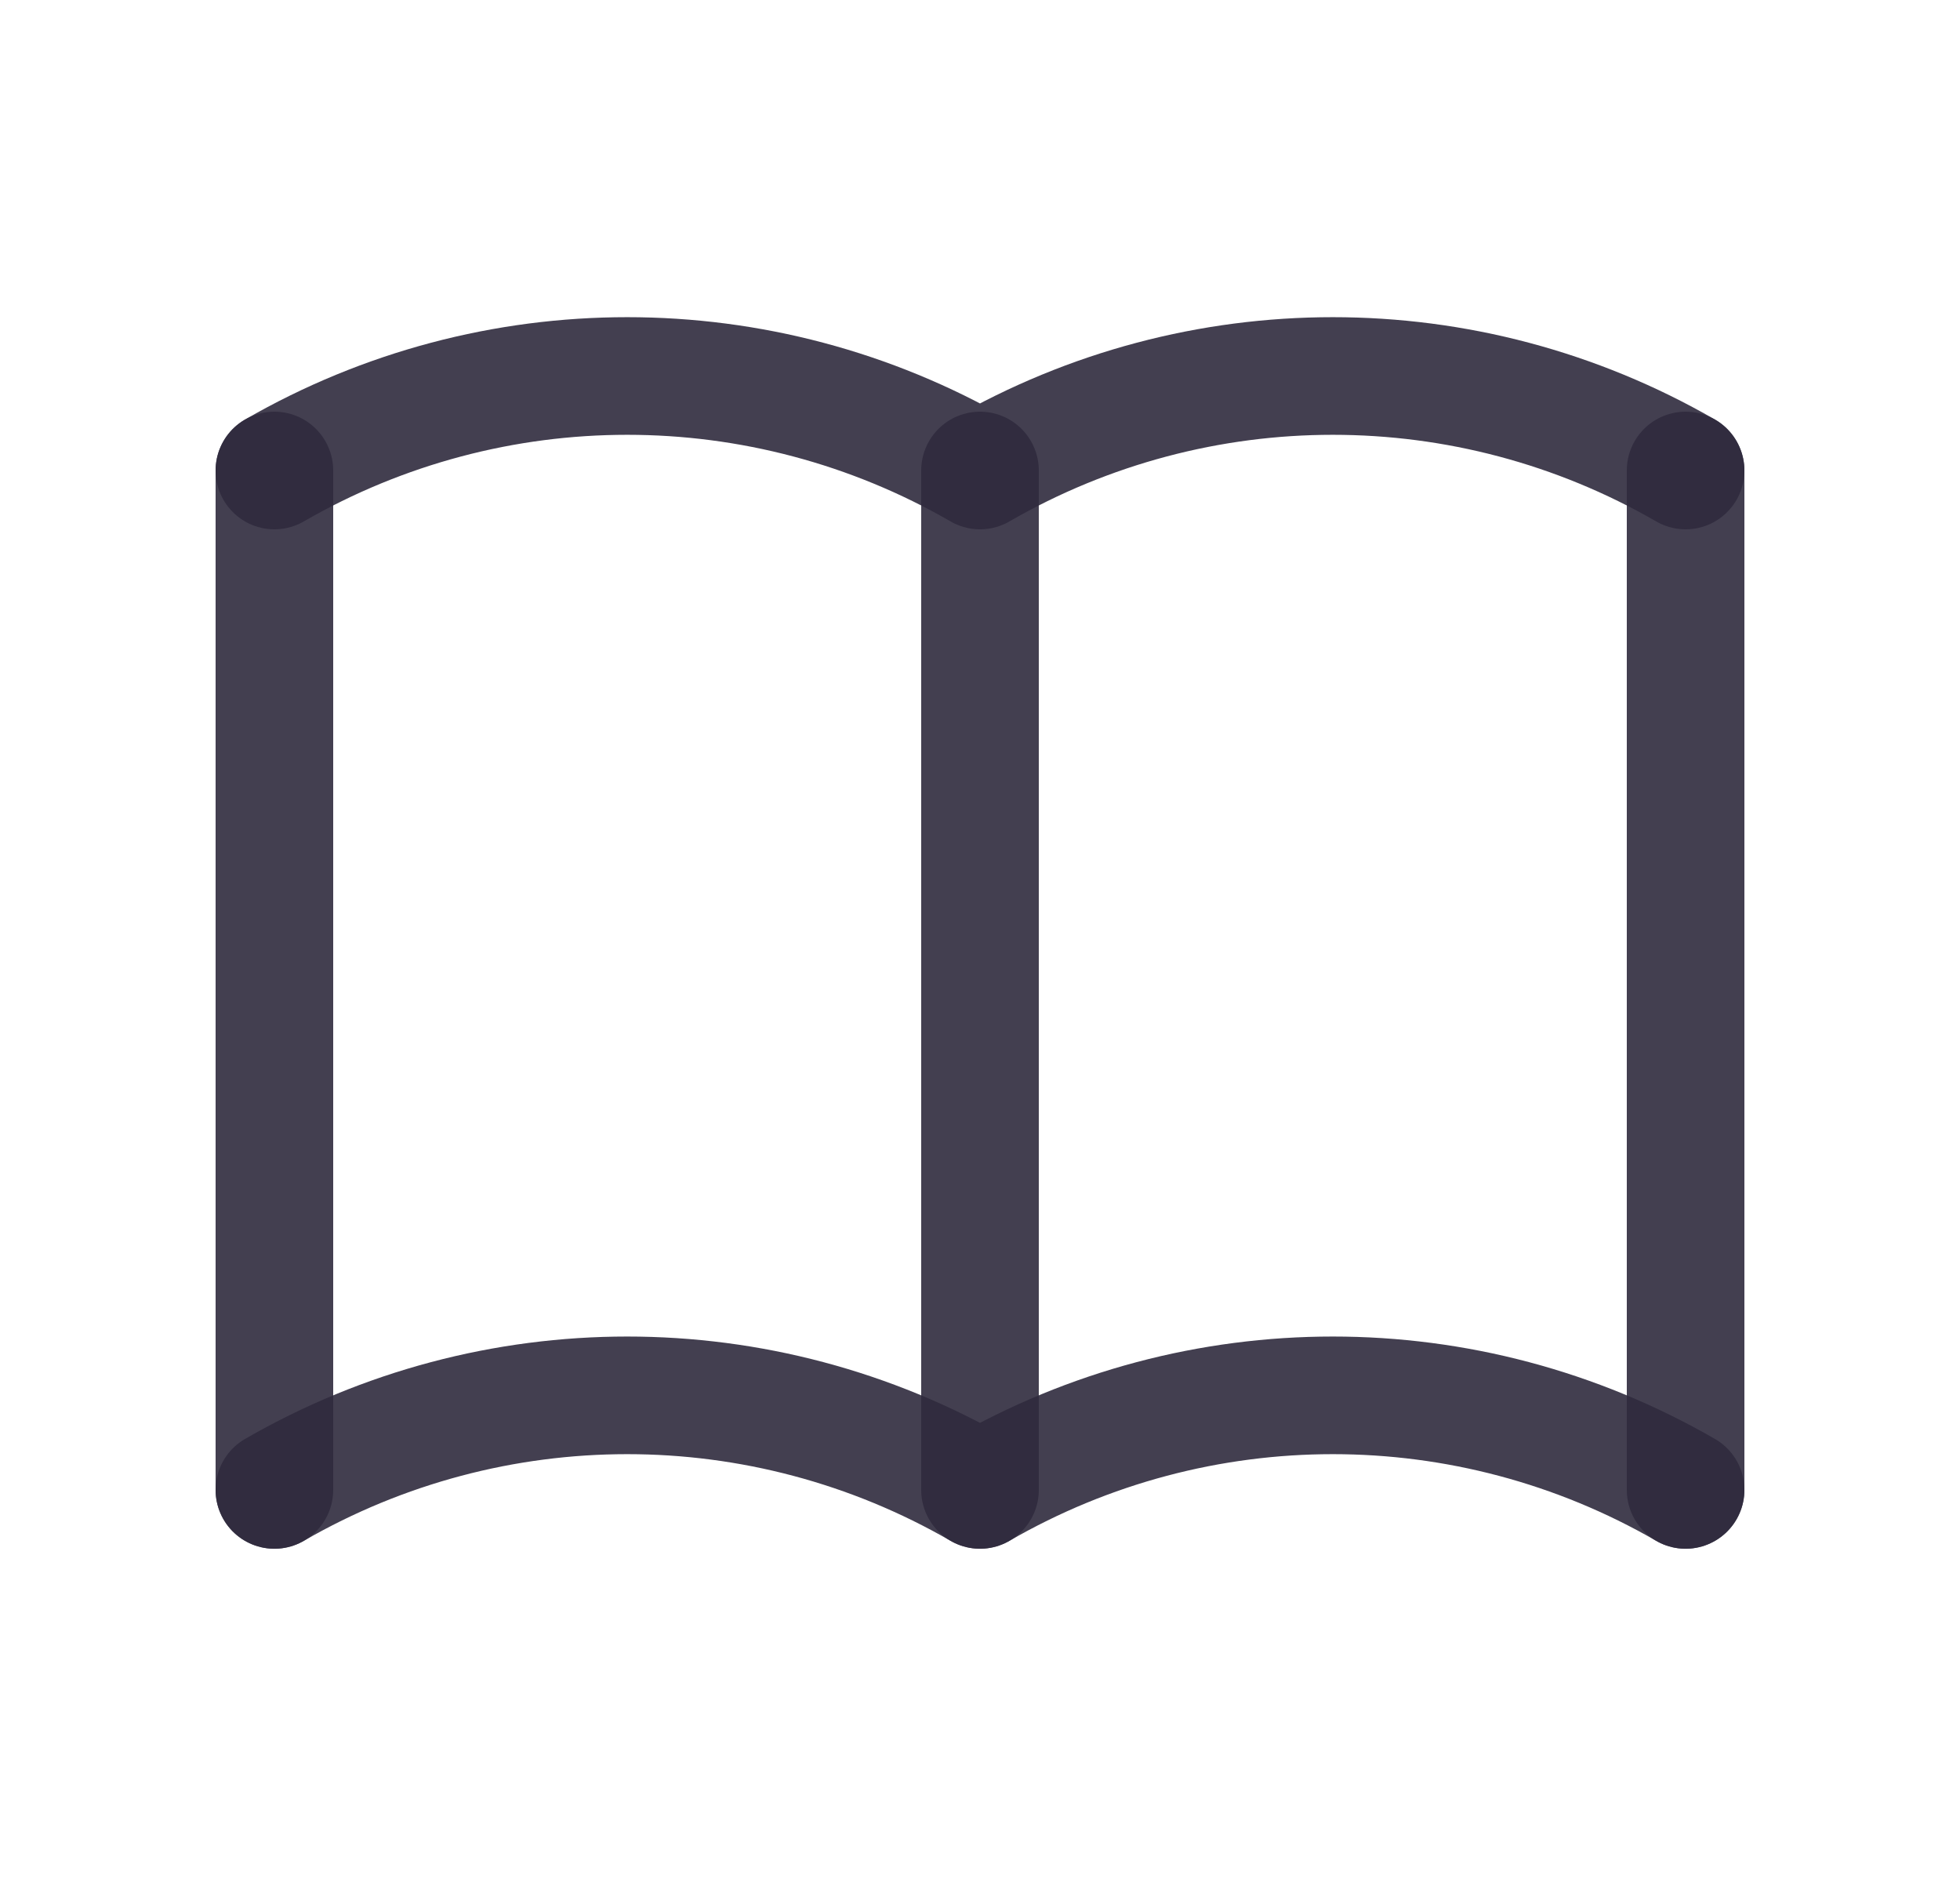 <svg width="25" height="24" viewBox="0 0 25 24" fill="none" xmlns="http://www.w3.org/2000/svg">
<path d="M3.5 19C6.285 17.392 9.715 17.392 12.5 19C15.285 17.392 18.715 17.392 21.5 19" stroke="#2F2B3D" stroke-opacity="0.9" stroke-width="1.5" stroke-linecap="round" stroke-linejoin="round"/>
<path d="M3.5 6C6.285 4.393 9.715 4.393 12.5 6C15.285 4.393 18.715 4.393 21.5 6" stroke="#2F2B3D" stroke-opacity="0.9" stroke-width="1.5" stroke-linecap="round" stroke-linejoin="round"/>
<path d="M3.5 6V19" stroke="#2F2B3D" stroke-opacity="0.9" stroke-width="1.5" stroke-linecap="round" stroke-linejoin="round"/>
<path d="M12.5 6V19" stroke="#2F2B3D" stroke-opacity="0.9" stroke-width="1.5" stroke-linecap="round" stroke-linejoin="round"/>
<path d="M21.5 6V19" stroke="#2F2B3D" stroke-opacity="0.9" stroke-width="1.5" stroke-linecap="round" stroke-linejoin="round"/>
</svg>
